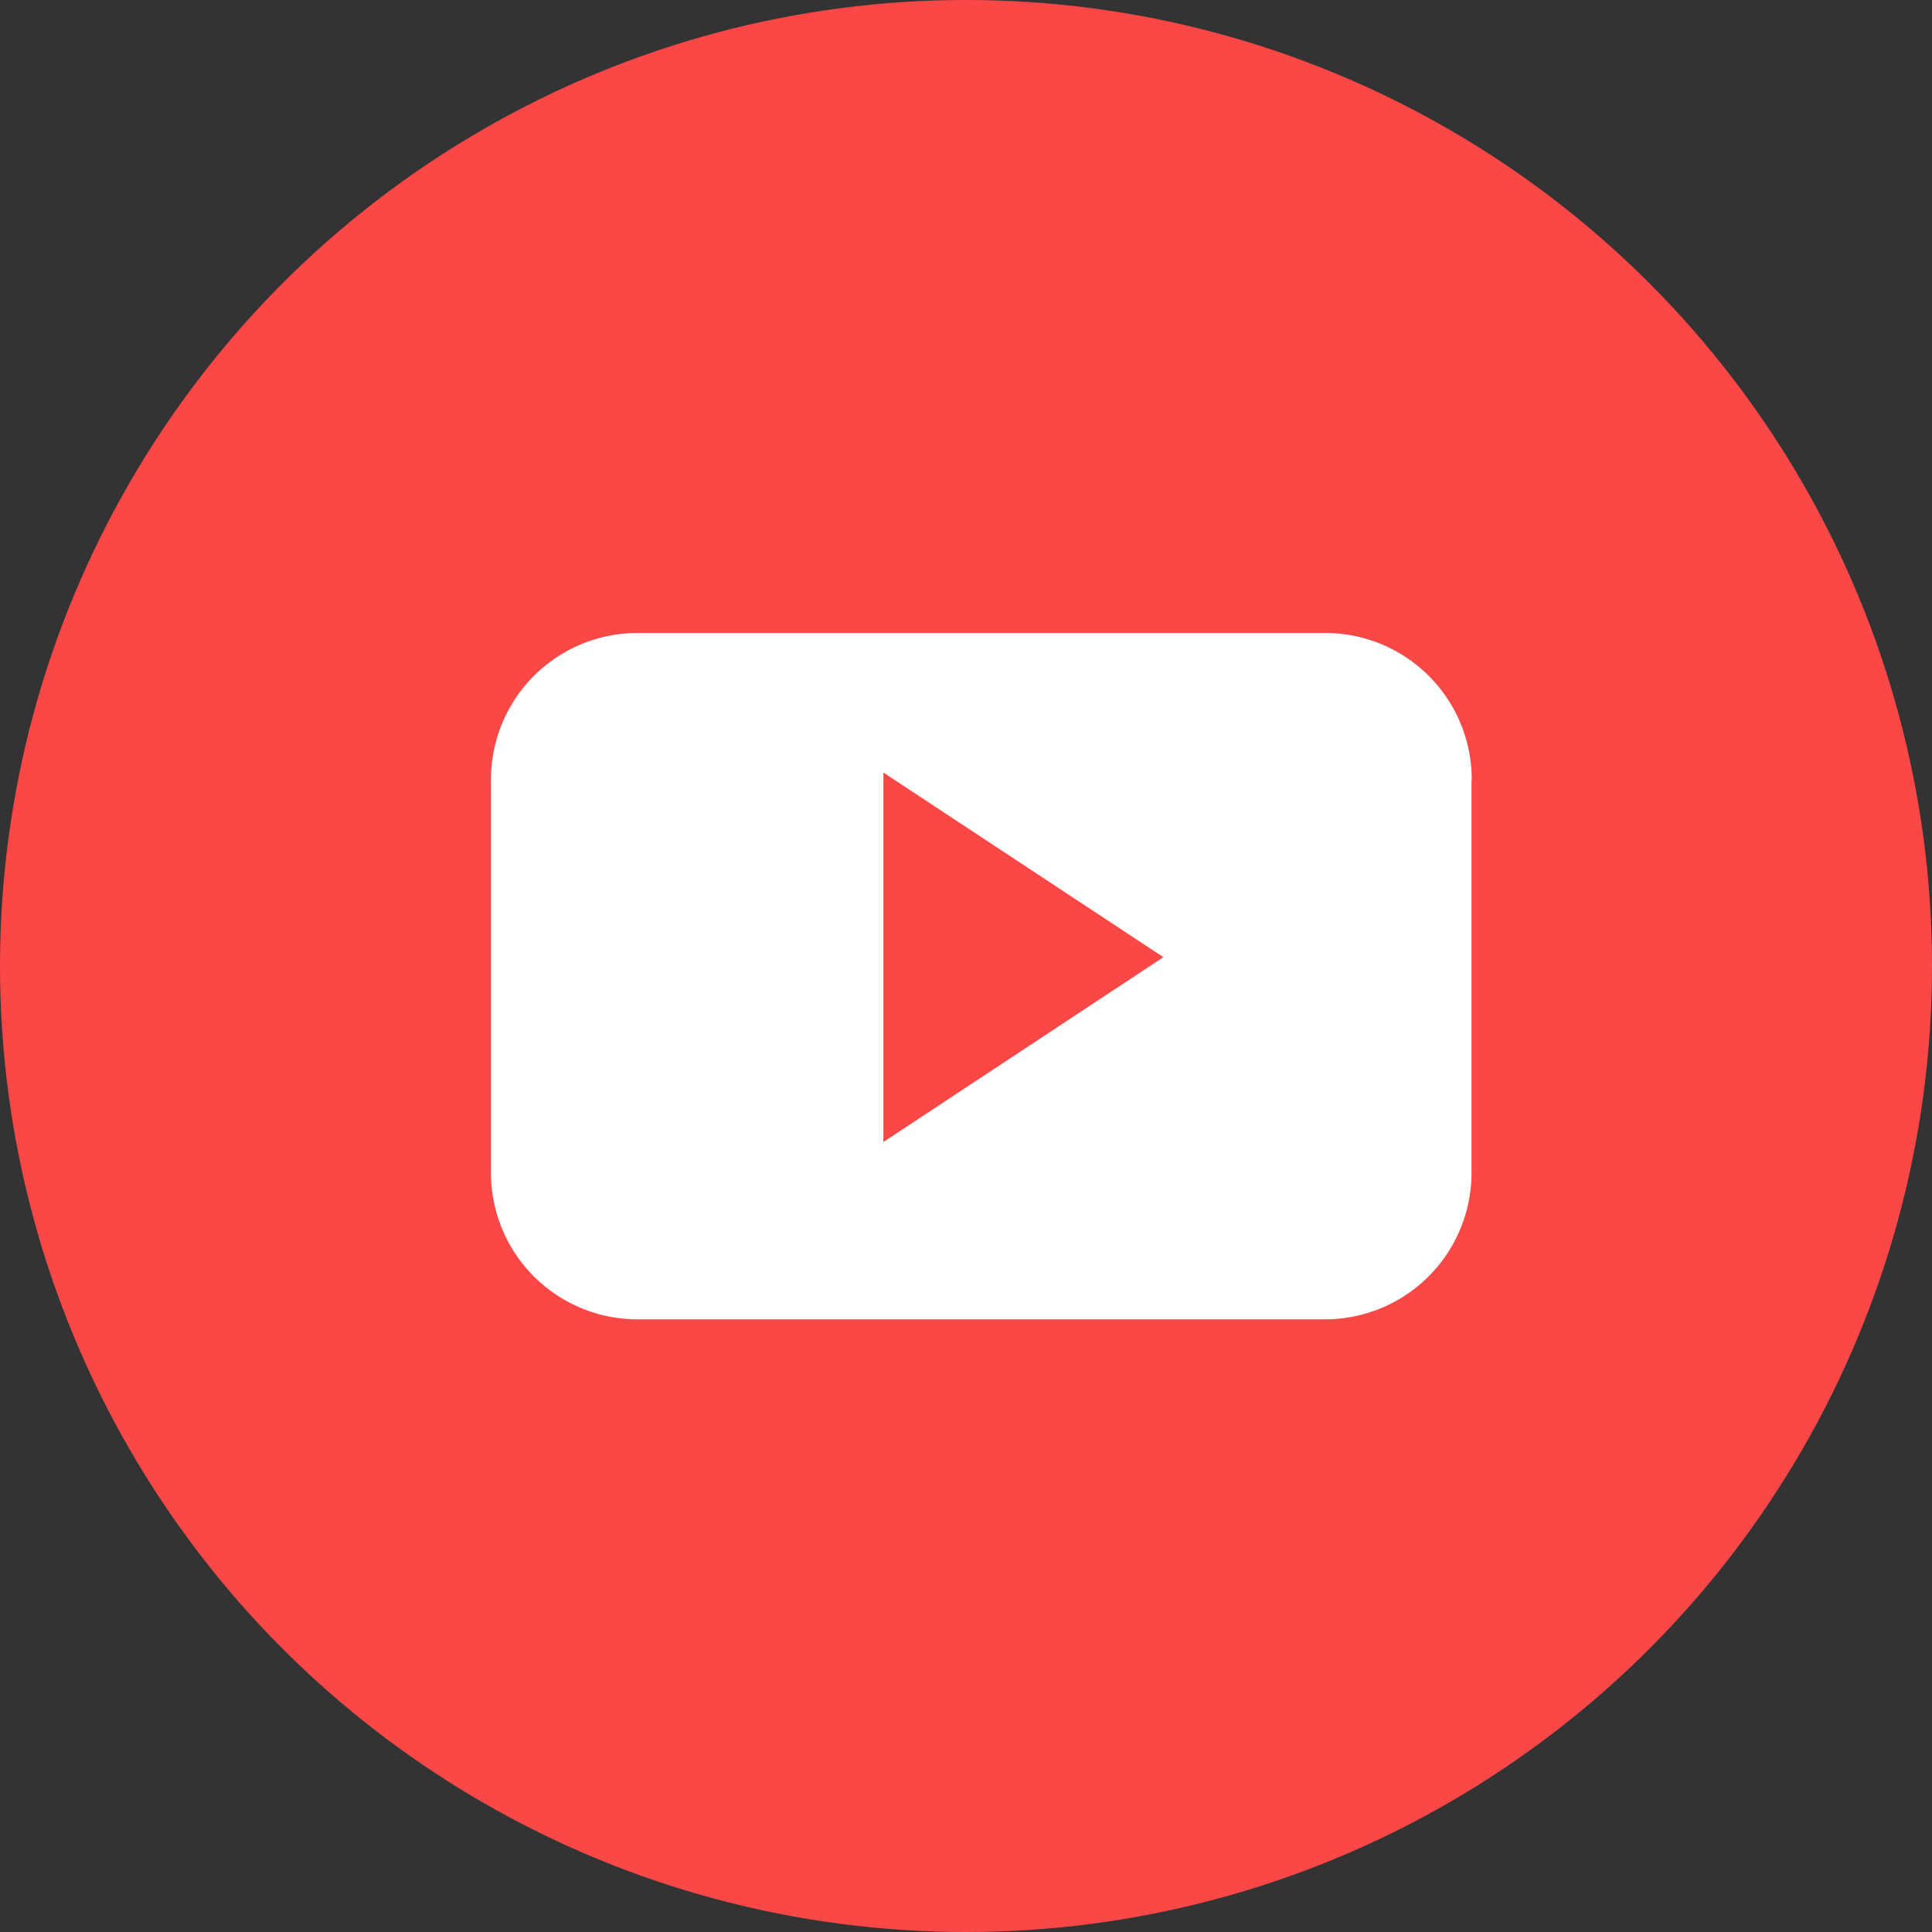 <svg xmlns="http://www.w3.org/2000/svg" id="_006-youtube-1" width="35" height="35" data-name="006-youtube-1" viewBox="0 0 35 35">
    <rect x="0" y="0" width="35" height="35" fill="#333333" stroke="none"/>
    <defs>
        <style>
            .cls-1{fill:#fc4747}.cls-2{fill:#fff}
        </style>
    </defs>
    <circle id="Ellipse_13" cx="17.5" cy="17.5" r="17.5" class="cls-1" data-name="Ellipse 13"/>
    <path id="Path_201" d="M138.2 157.928a2.655 2.655 0 0 0-2.655-2.656h-12.459a2.655 2.655 0 0 0-2.654 2.656v7.122a2.655 2.655 0 0 0 2.654 2.656h12.455a2.655 2.655 0 0 0 2.655-2.656v-7.122zm-10.659 6.566V157.8l5.073 3.345z" class="cls-2" data-name="Path 201" transform="translate(-111.538 -143.805)"/>
</svg>
